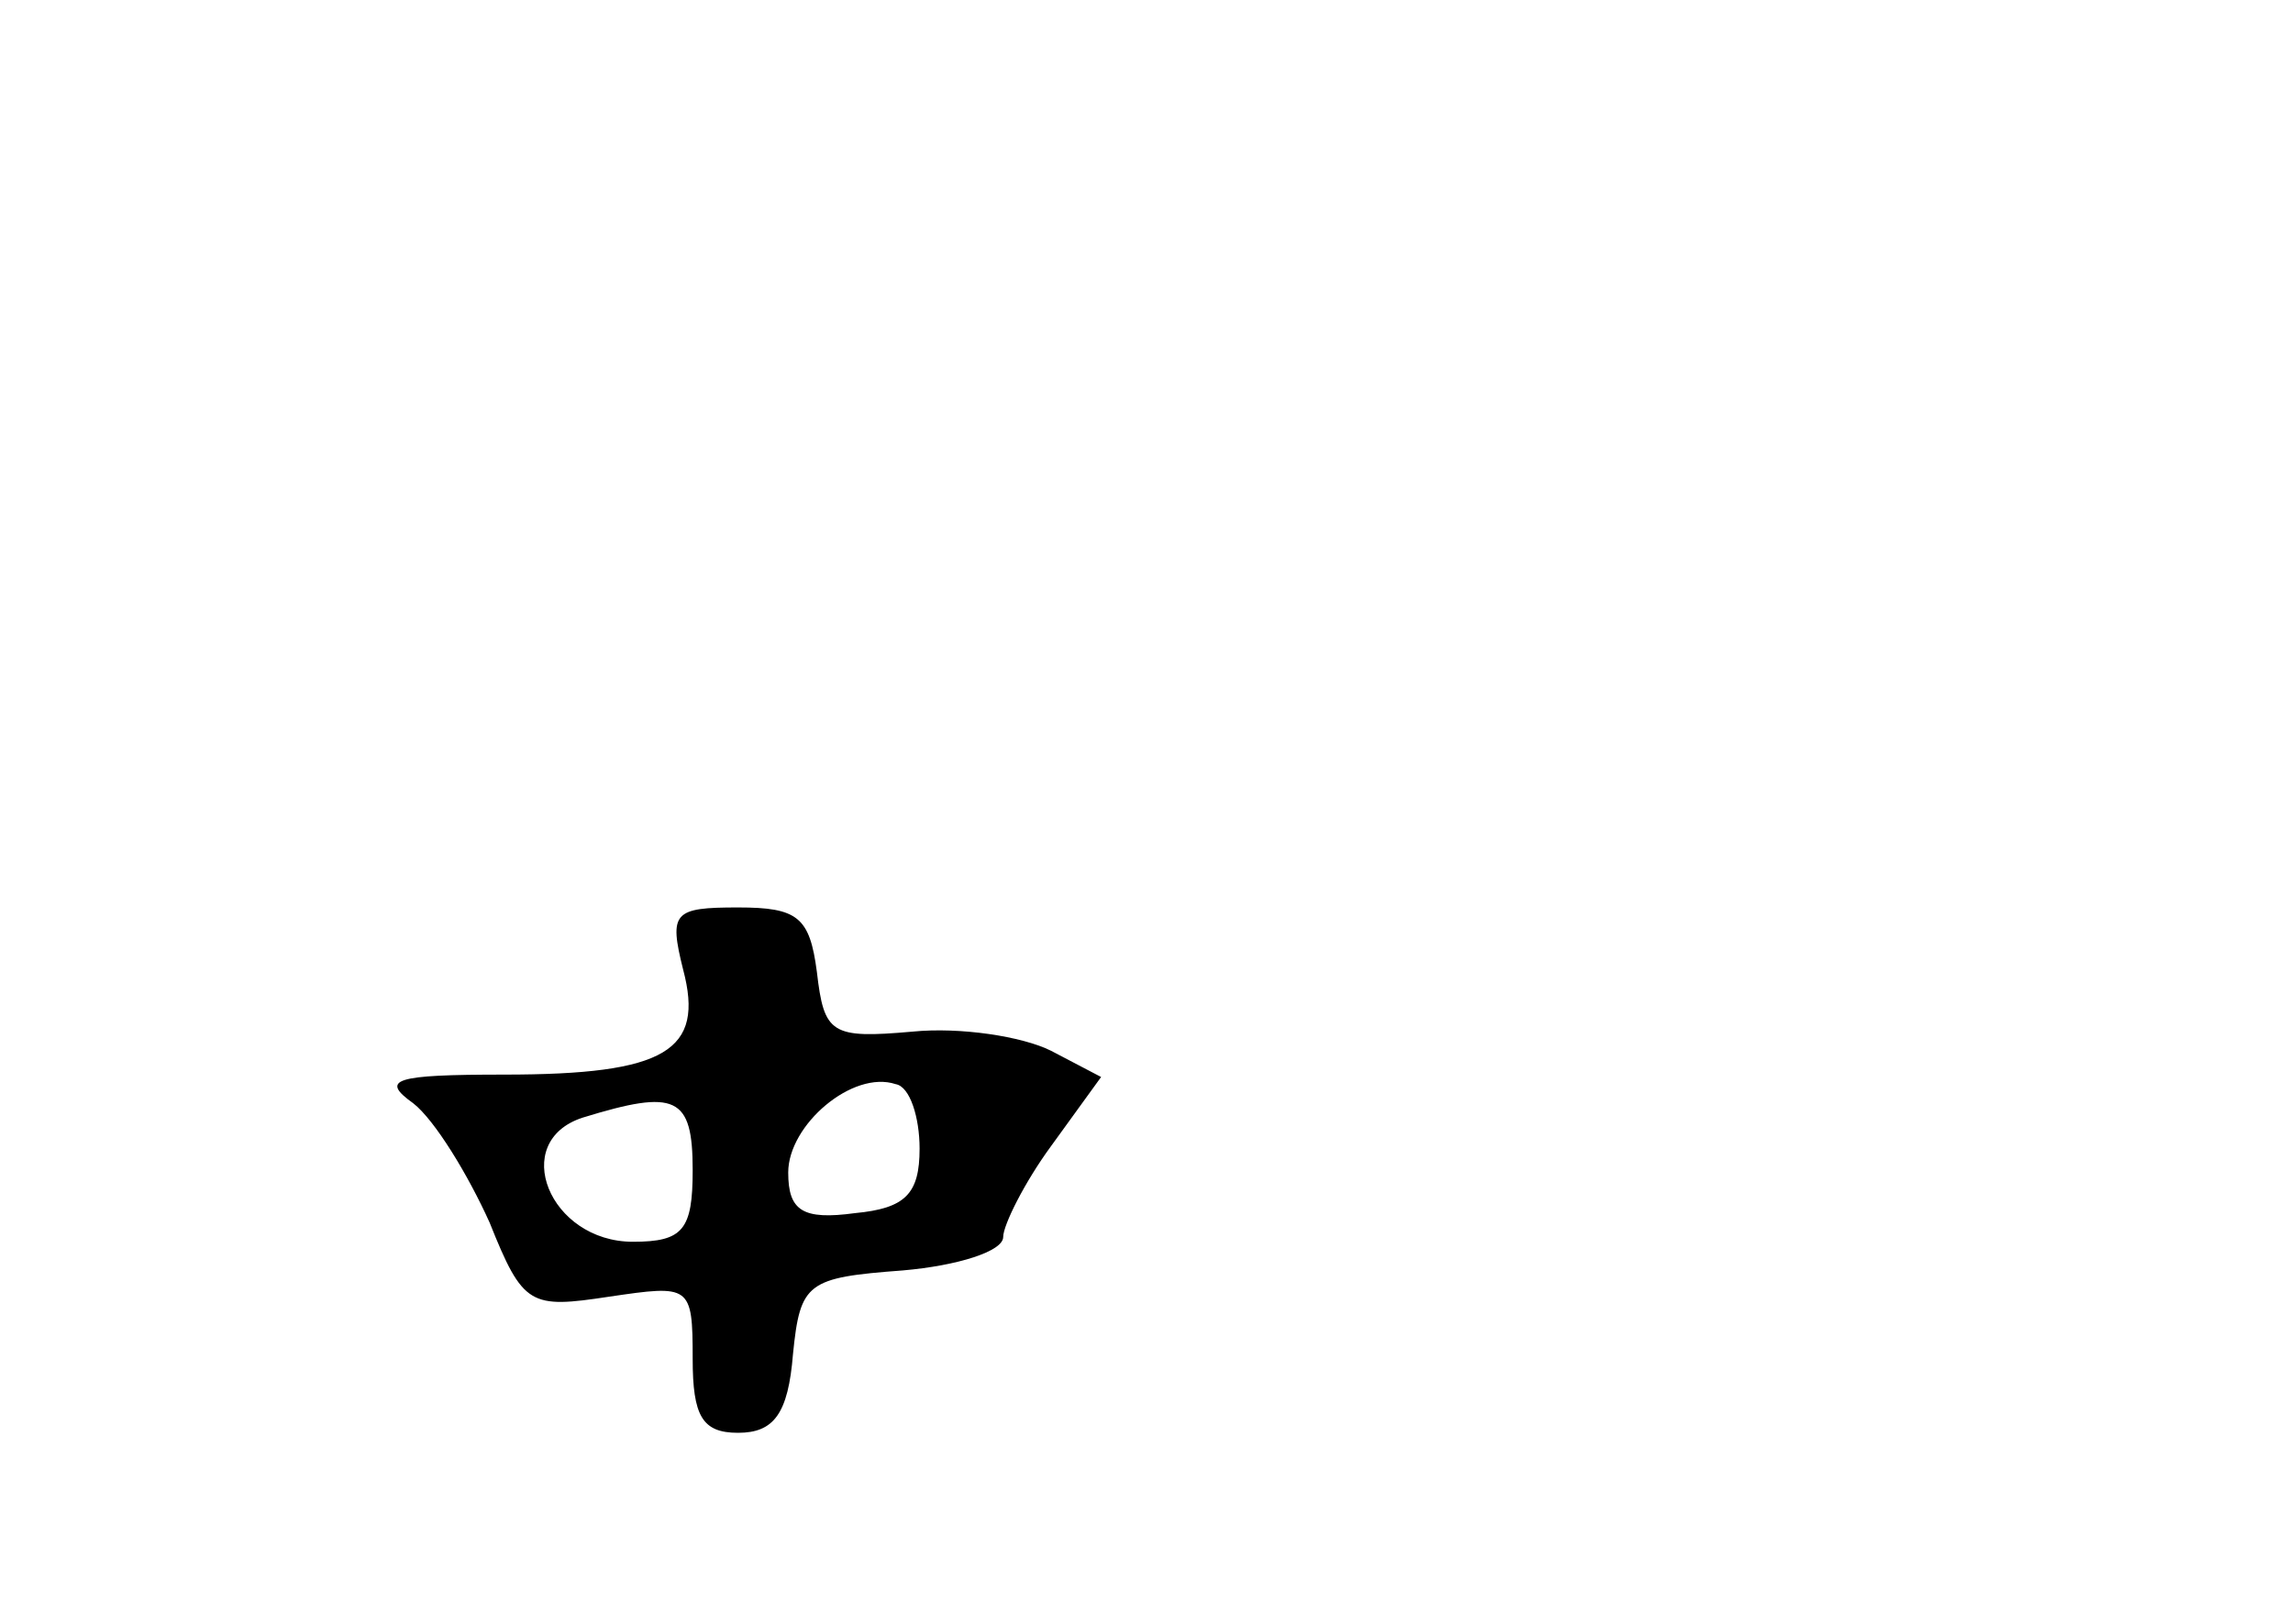 <?xml version="1.0" standalone="no"?>
<!DOCTYPE svg PUBLIC "-//W3C//DTD SVG 20010904//EN"
 "http://www.w3.org/TR/2001/REC-SVG-20010904/DTD/svg10.dtd">
<svg version="1.0" xmlns="http://www.w3.org/2000/svg"
 width="96pt" height="68pt" viewBox="0 0 96 68"
 preserveAspectRatio="xMidYMid meet">
<g transform="translate(0,68) scale(0.1,-0.1)"
fill="#000000" stroke="none">
<path d="M286 274 c9 -34 -7 -44 -75 -44 -46 0 -52 -2 -38 -12 9 -7 23 -30 32
-50 14 -35 17 -36 50 -31 34 5 35 5 35 -26 0 -24 4 -31 19 -31 15 0 21 8 23
33 3 30 6 32 46 35 23 2 42 8 42 14 0 5 9 23 20 38 l21 29 -21 11 c-12 6 -38
10 -58 8 -34 -3 -37 -1 -40 25 -3 23 -8 27 -33 27 -27 0 -29 -2 -23 -26z m99
-75 c0 -19 -6 -25 -27 -27 -22 -3 -28 1 -28 17 0 20 27 43 45 37 6 -1 10 -14
10 -27z m-95 -9 c0 -25 -4 -30 -25 -30 -35 0 -52 42 -21 52 39 12 46 9 46 -22z"/>
</g>
</svg>
